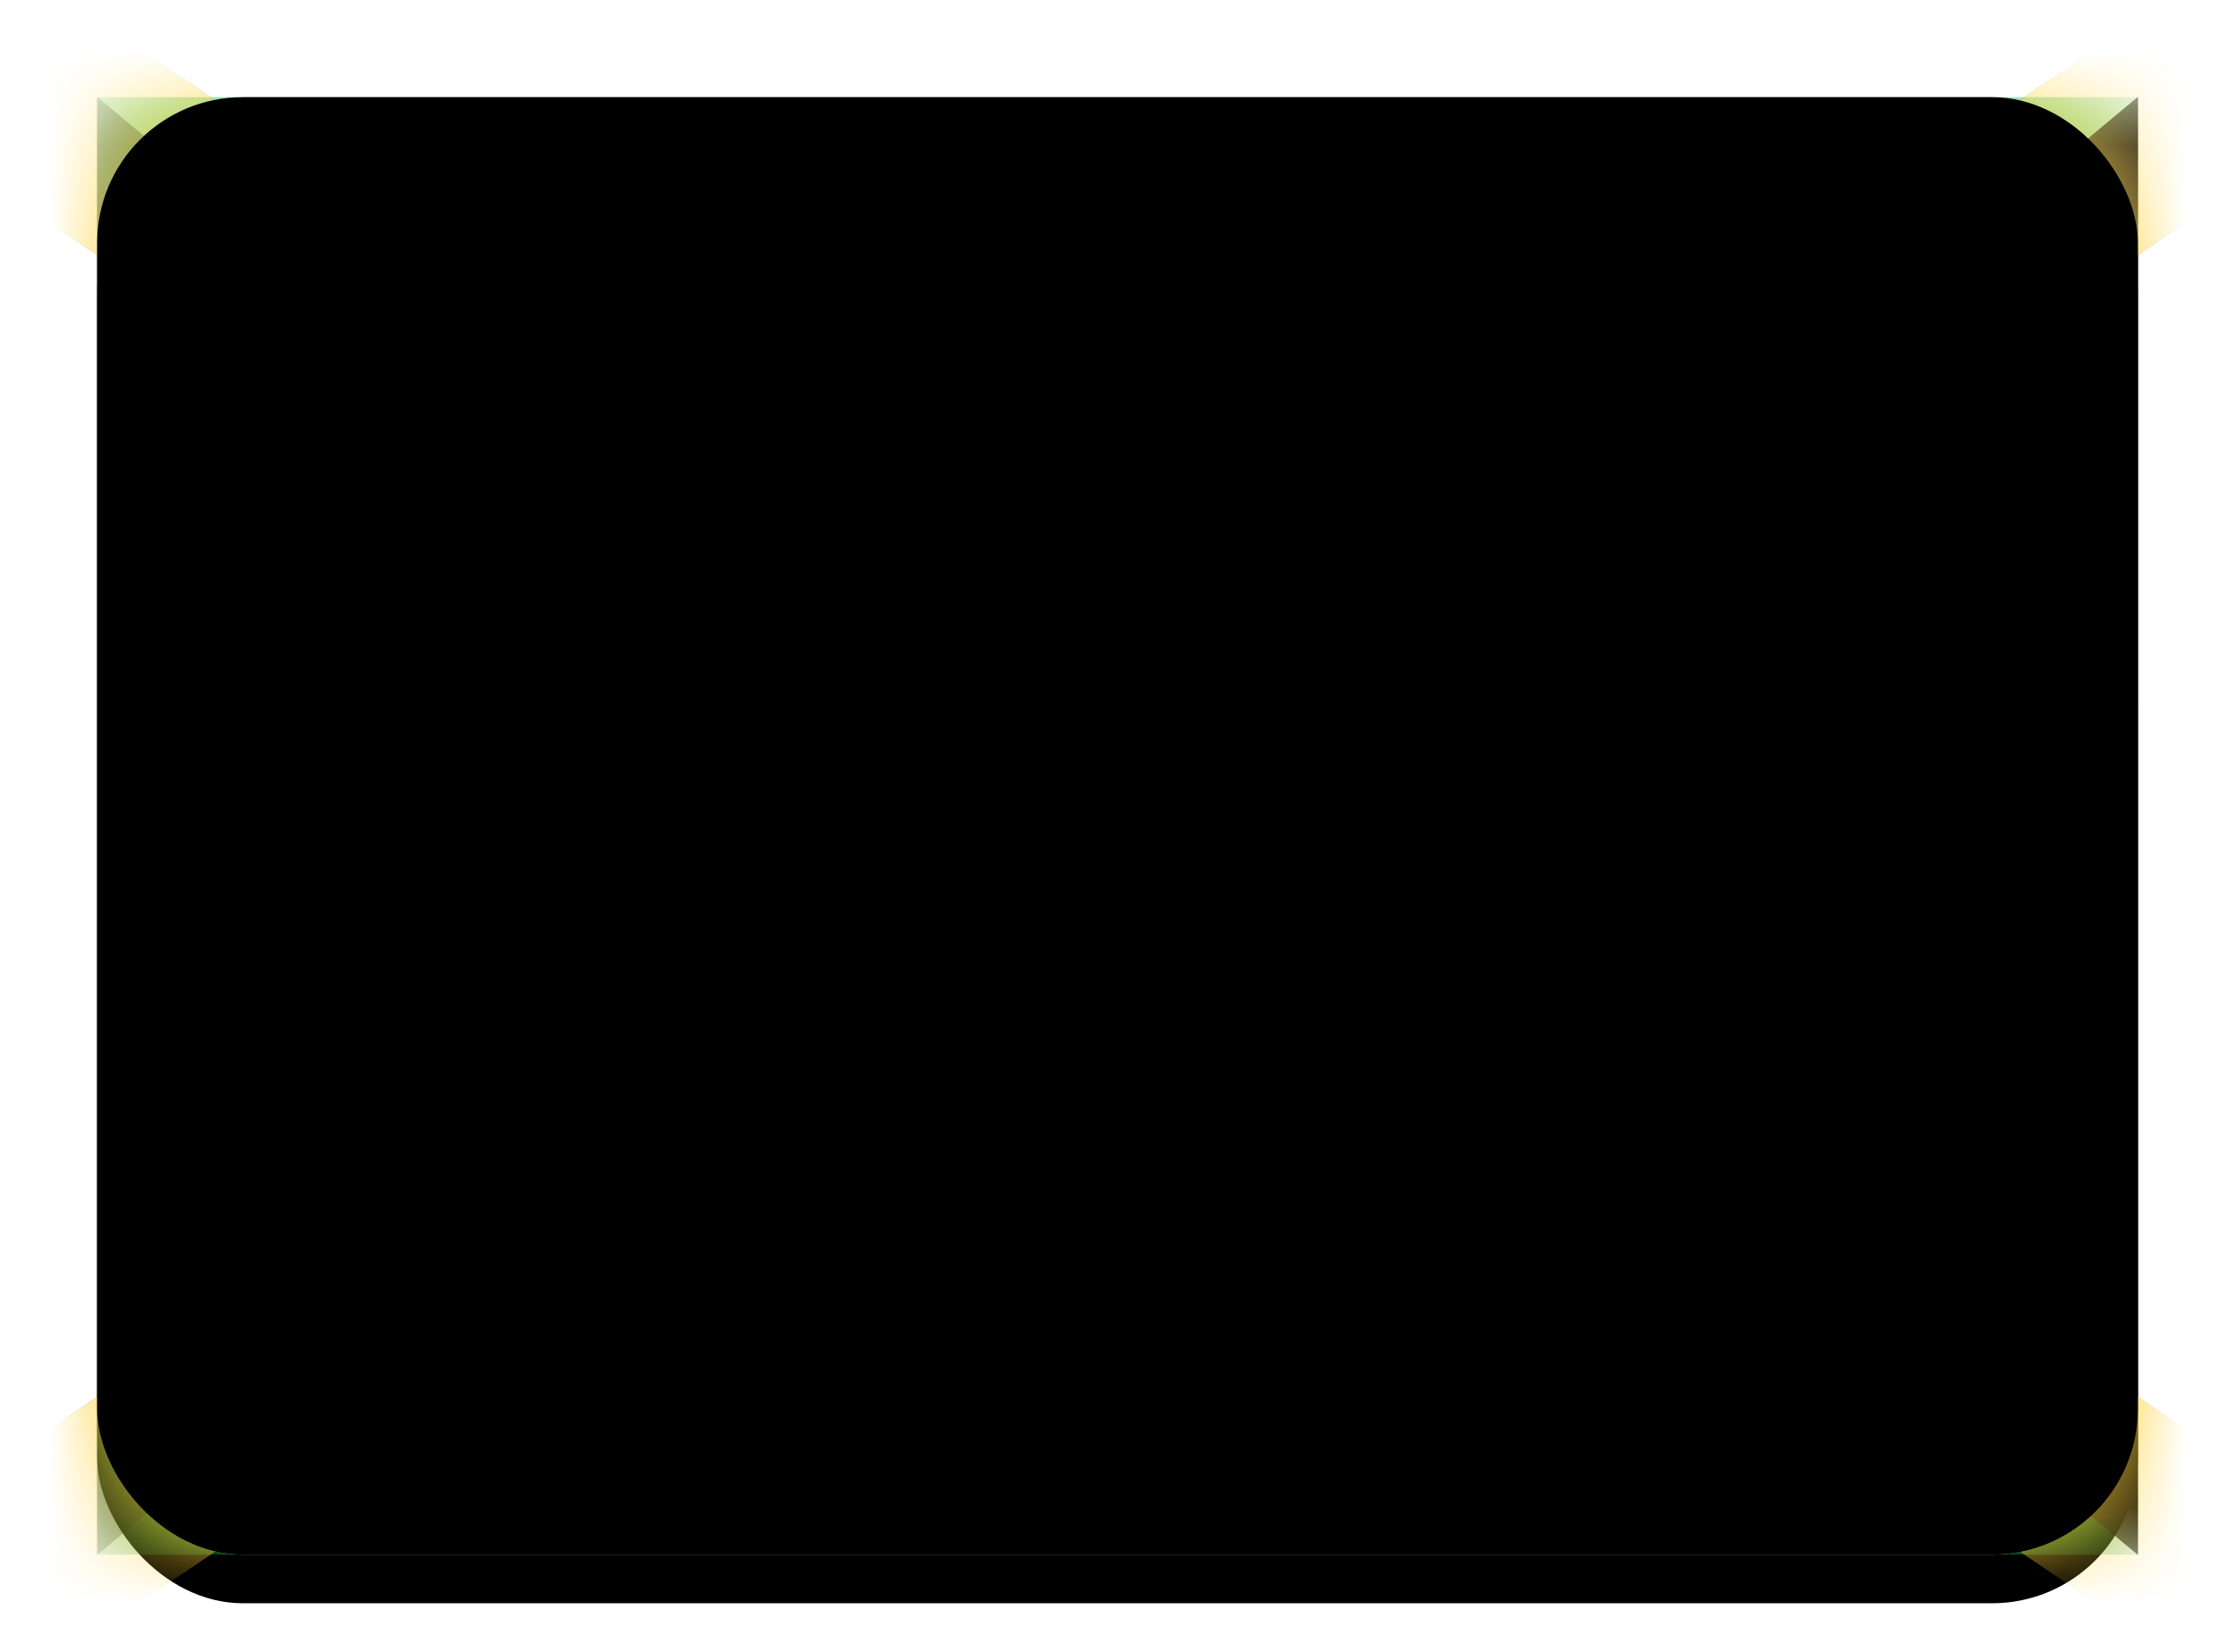 <svg xmlns="http://www.w3.org/2000/svg" xmlns:xlink="http://www.w3.org/1999/xlink" width="23" height="17" viewBox="0 0 23 17">
  <defs>
    <linearGradient id="jm-c" x1="50%" x2="50%" y1="0%" y2="100%">
      <stop offset="0%" stop-color="#FFF"/>
      <stop offset="100%" stop-color="#F0F0F0"/>
    </linearGradient>
    <rect id="jm-a" width="21" height="15" x="0" y="0" rx="1.5"/>
    <filter id="jm-b" width="116.7%" height="123.3%" x="-8.3%" y="-8.3%" filterUnits="objectBoundingBox">
      <feOffset dy=".5" in="SourceAlpha" result="shadowOffsetOuter1"/>
      <feGaussianBlur in="shadowOffsetOuter1" result="shadowBlurOuter1" stdDeviation=".5"/>
      <feColorMatrix in="shadowBlurOuter1" values="0 0 0 0 0   0 0 0 0 0   0 0 0 0 0  0 0 0 0.16 0"/>
    </filter>
    <linearGradient id="jm-d" x1="50%" x2="50%" y1="0%" y2="100%">
      <stop offset="0%" stop-color="#1DBE4F"/>
      <stop offset="100%" stop-color="#159B3F"/>
    </linearGradient>
    <linearGradient id="jm-h" x1="50%" x2="50%" y1="0%" y2="100%">
      <stop offset="0%" stop-color="#262626"/>
      <stop offset="100%" stop-color="#0D0D0D"/>
    </linearGradient>
    <polygon id="jm-g" points="0 0 9 7.5 0 15"/>
    <filter id="jm-f" width="119.8%" height="117.6%" x="-8.3%" y="-8.8%" filterUnits="objectBoundingBox">
      <feMorphology in="SourceAlpha" operator="dilate" radius=".25" result="shadowSpreadOuter1"/>
      <feOffset in="shadowSpreadOuter1" result="shadowOffsetOuter1"/>
      <feColorMatrix in="shadowOffsetOuter1" values="0 0 0 0 0   0 0 0 0 0   0 0 0 0 0  0 0 0 0.06 0"/>
    </filter>
    <polygon id="jm-j" points="12 0 21 7.5 12 15"/>
    <filter id="jm-i" width="119.8%" height="117.6%" x="-8.3%" y="-8.8%" filterUnits="objectBoundingBox">
      <feMorphology in="SourceAlpha" operator="dilate" radius=".25" result="shadowSpreadOuter1"/>
      <feOffset in="shadowSpreadOuter1" result="shadowOffsetOuter1"/>
      <feColorMatrix in="shadowOffsetOuter1" values="0 0 0 0 0   0 0 0 0 0   0 0 0 0 0  0 0 0 0.06 0"/>
    </filter>
    <linearGradient id="jm-m" x1="50%" x2="50%" y1="0%" y2="100%">
      <stop offset="0%" stop-color="#FFD646"/>
      <stop offset="100%" stop-color="#FED02F"/>
    </linearGradient>
    <path id="jm-l" d="M21.962,-1.437 L23.08,0.221 L12.288,7.5 L23.08,14.779 L21.962,16.437 L10.5,8.706 L-0.962,16.437 L-2.08,14.779 L8.712,7.5 L-2.08,0.221 L-0.962,-1.437 L10.5,6.294 L21.962,-1.437 Z"/>
    <filter id="jm-k" width="107.5%" height="110.6%" x="-3.8%" y="-5.3%" filterUnits="objectBoundingBox">
      <feMorphology in="SourceAlpha" operator="dilate" radius=".25" result="shadowSpreadOuter1"/>
      <feOffset in="shadowSpreadOuter1" result="shadowOffsetOuter1"/>
      <feColorMatrix in="shadowOffsetOuter1" values="0 0 0 0 0   0 0 0 0 0   0 0 0 0 0  0 0 0 0.06 0"/>
    </filter>
    <rect id="jm-o" width="21" height="15" x="0" y="0" rx="1.5"/>
    <filter id="jm-n" width="102.4%" height="103.3%" x="-1.2%" y="-1.7%" filterUnits="objectBoundingBox">
      <feOffset dy="-.5" in="SourceAlpha" result="shadowOffsetInner1"/>
      <feComposite in="shadowOffsetInner1" in2="SourceAlpha" k2="-1" k3="1" operator="arithmetic" result="shadowInnerInner1"/>
      <feColorMatrix in="shadowInnerInner1" result="shadowMatrixInner1" values="0 0 0 0 0   0 0 0 0 0   0 0 0 0 0  0 0 0 0.04 0"/>
      <feOffset dy=".5" in="SourceAlpha" result="shadowOffsetInner2"/>
      <feComposite in="shadowOffsetInner2" in2="SourceAlpha" k2="-1" k3="1" operator="arithmetic" result="shadowInnerInner2"/>
      <feColorMatrix in="shadowInnerInner2" result="shadowMatrixInner2" values="0 0 0 0 1   0 0 0 0 1   0 0 0 0 1  0 0 0 0.12 0"/>
      <feMerge>
        <feMergeNode in="shadowMatrixInner1"/>
        <feMergeNode in="shadowMatrixInner2"/>
      </feMerge>
    </filter>
  </defs>
  <g fill="none" fill-rule="evenodd" transform="translate(1 1)">
    <mask id="jm-e" fill="#fff">
      <use xlink:href="#jm-a"/>
    </mask>
    <use fill="#000" filter="url(#jm-b)" xlink:href="#jm-a"/>
    <use fill="url(#jm-c)" xlink:href="#jm-a"/>
    <rect width="21" height="15" fill="url(#jm-d)" mask="url(#jm-e)"/>
    <g mask="url(#jm-e)">
      <use fill="#000" filter="url(#jm-f)" xlink:href="#jm-g"/>
      <use fill="url(#jm-h)" xlink:href="#jm-g"/>
    </g>
    <g mask="url(#jm-e)" transform="matrix(-1 0 0 1 33 0)">
      <use fill="#000" filter="url(#jm-i)" xlink:href="#jm-j"/>
      <use fill="url(#jm-h)" xlink:href="#jm-j"/>
    </g>
    <g mask="url(#jm-e)">
      <use fill="#000" filter="url(#jm-k)" xlink:href="#jm-l"/>
      <use fill="url(#jm-m)" xlink:href="#jm-l"/>
    </g>
    <use fill="#000" filter="url(#jm-n)" xlink:href="#jm-o"/>
  </g>
</svg>
